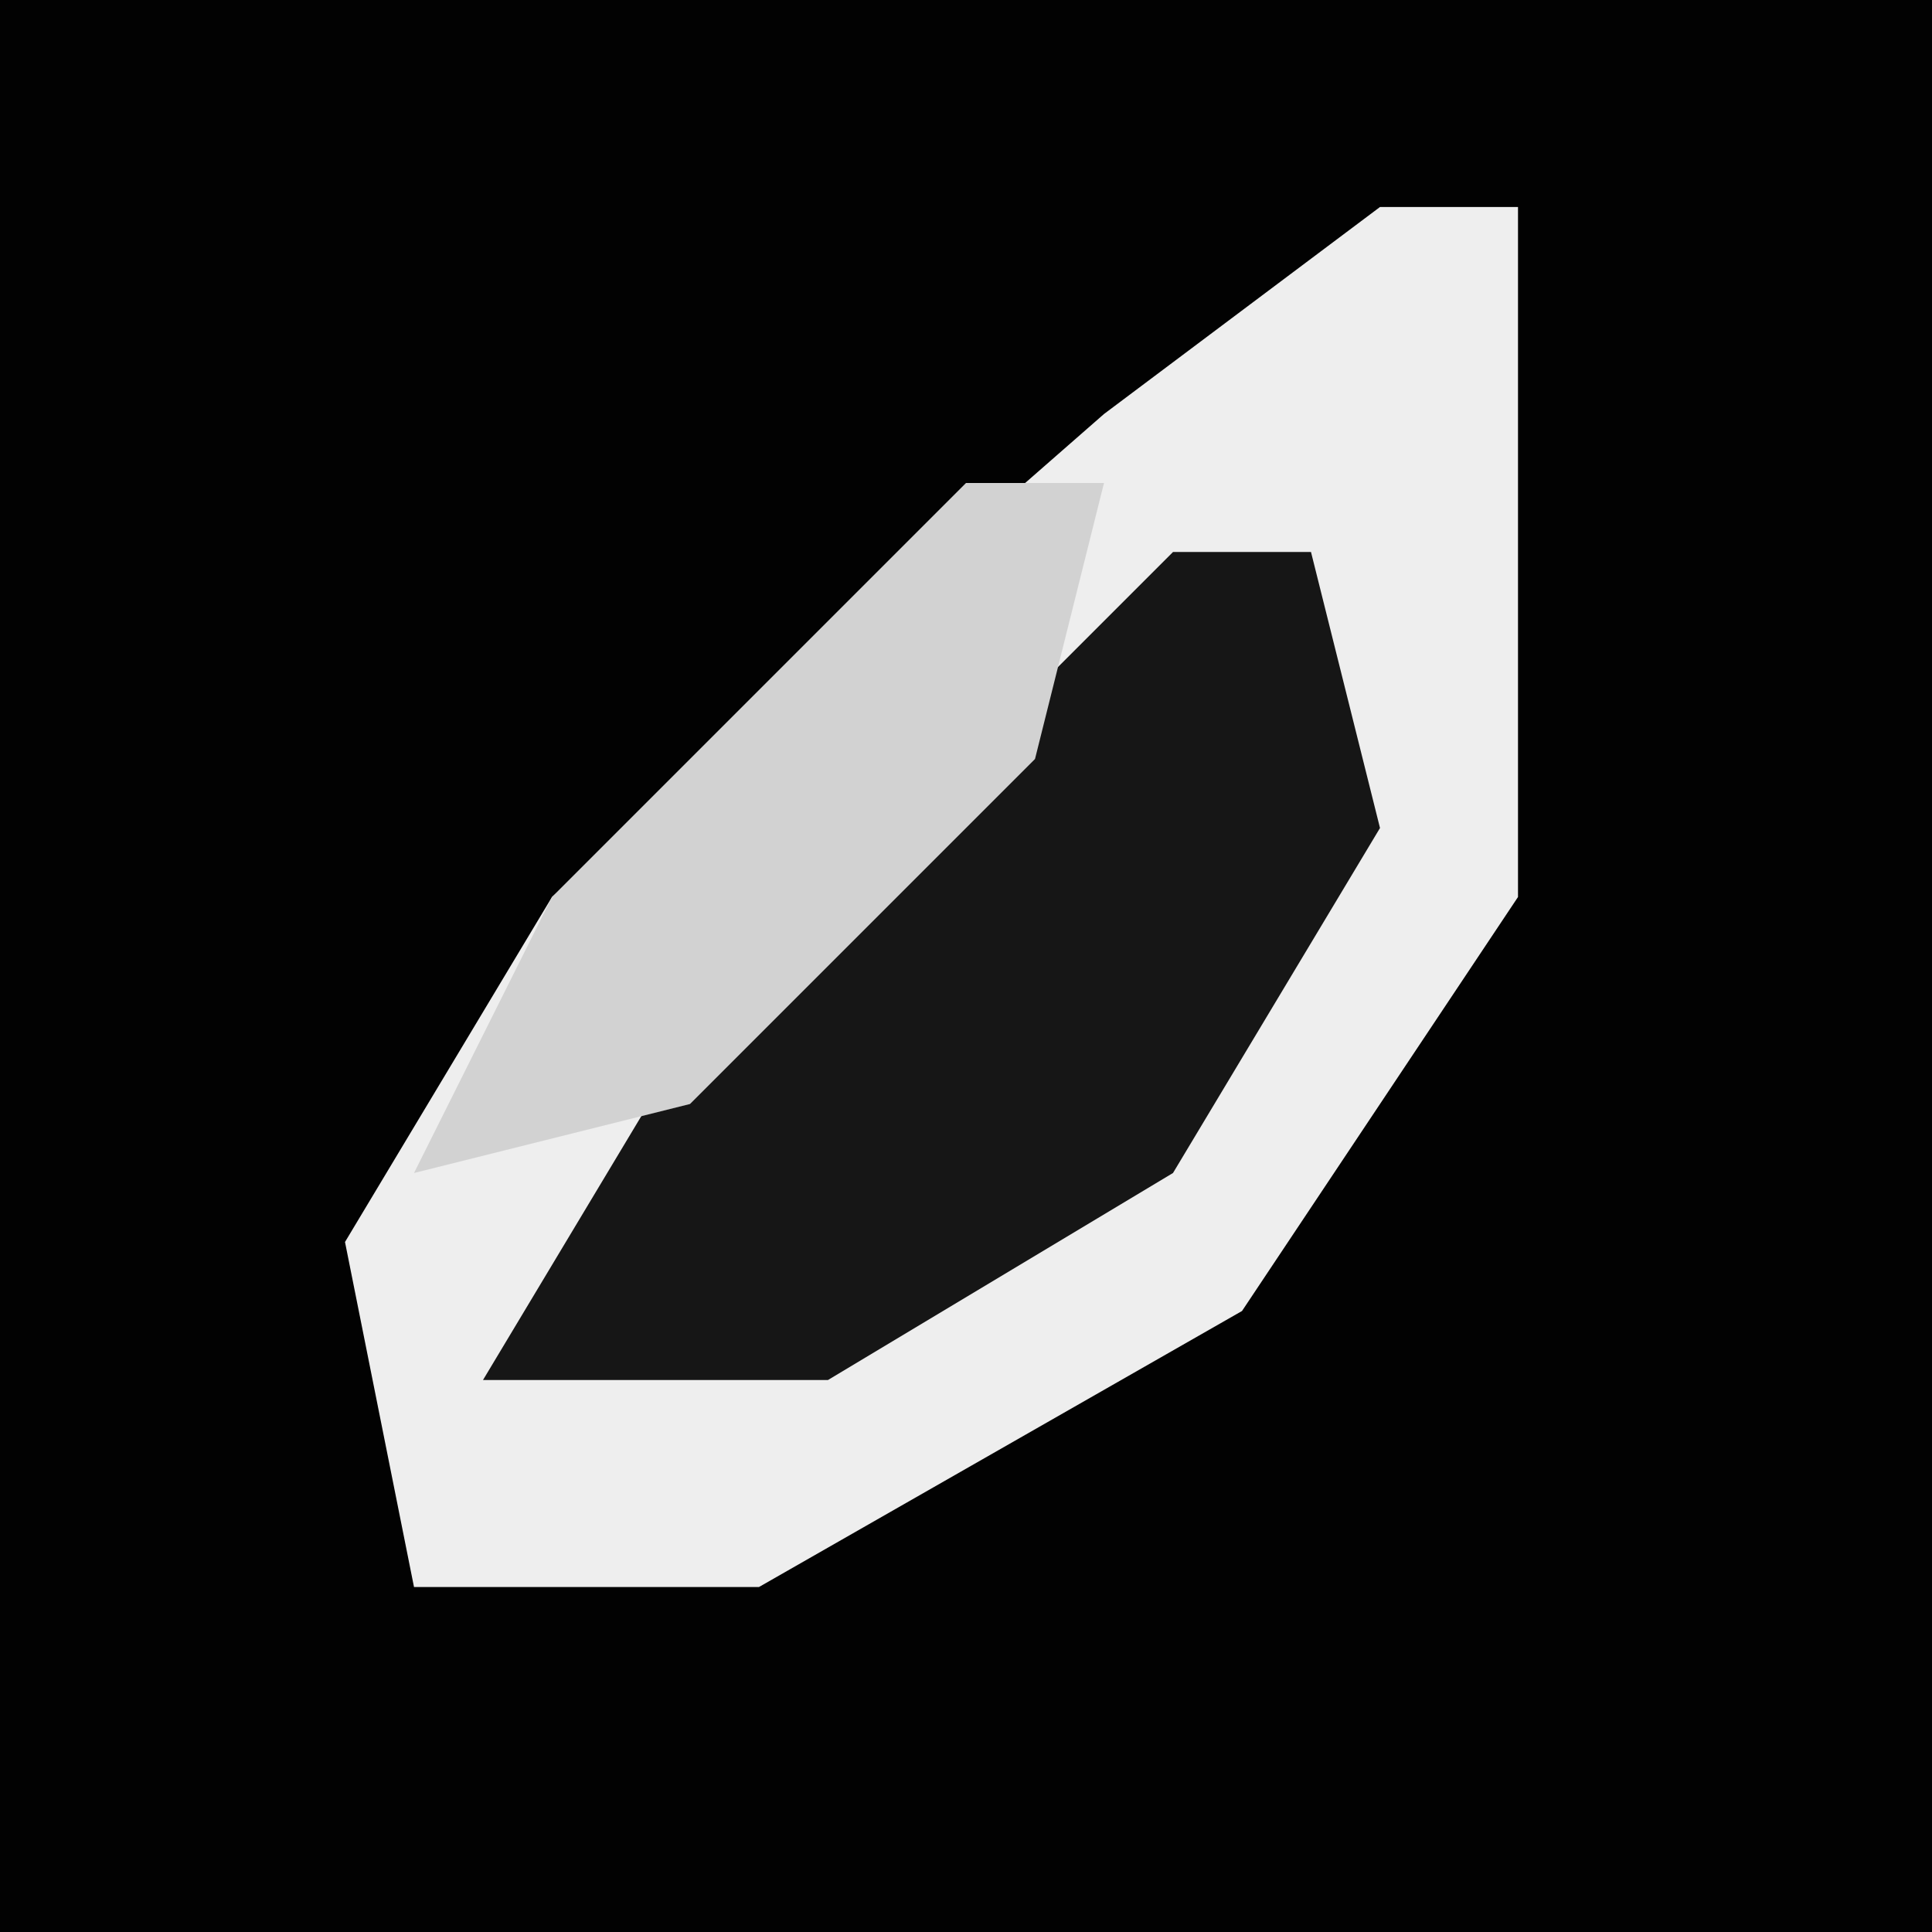 <?xml version="1.0" encoding="UTF-8"?>
<svg version="1.1" xmlns="http://www.w3.org/2000/svg" width="28" height="28">
<path d="M0,0 L28,0 L28,28 L0,28 Z " fill="#020202" transform="translate(0,0)"/>
<path d="M0,0 L2,0 L2,10 L-2,16 L-9,20 L-14,20 L-15,15 L-12,10 L-4,3 Z " fill="#EEEEEE" transform="translate(20,3)"/>
<path d="M0,0 L2,0 L3,4 L0,9 L-5,12 L-10,12 L-7,7 L-2,2 Z " fill="#161616" transform="translate(17,8)"/>
<path d="M0,0 L2,0 L1,4 L-4,9 L-8,10 L-6,6 Z " fill="#D2D2D2" transform="translate(14,7)"/>
</svg>
